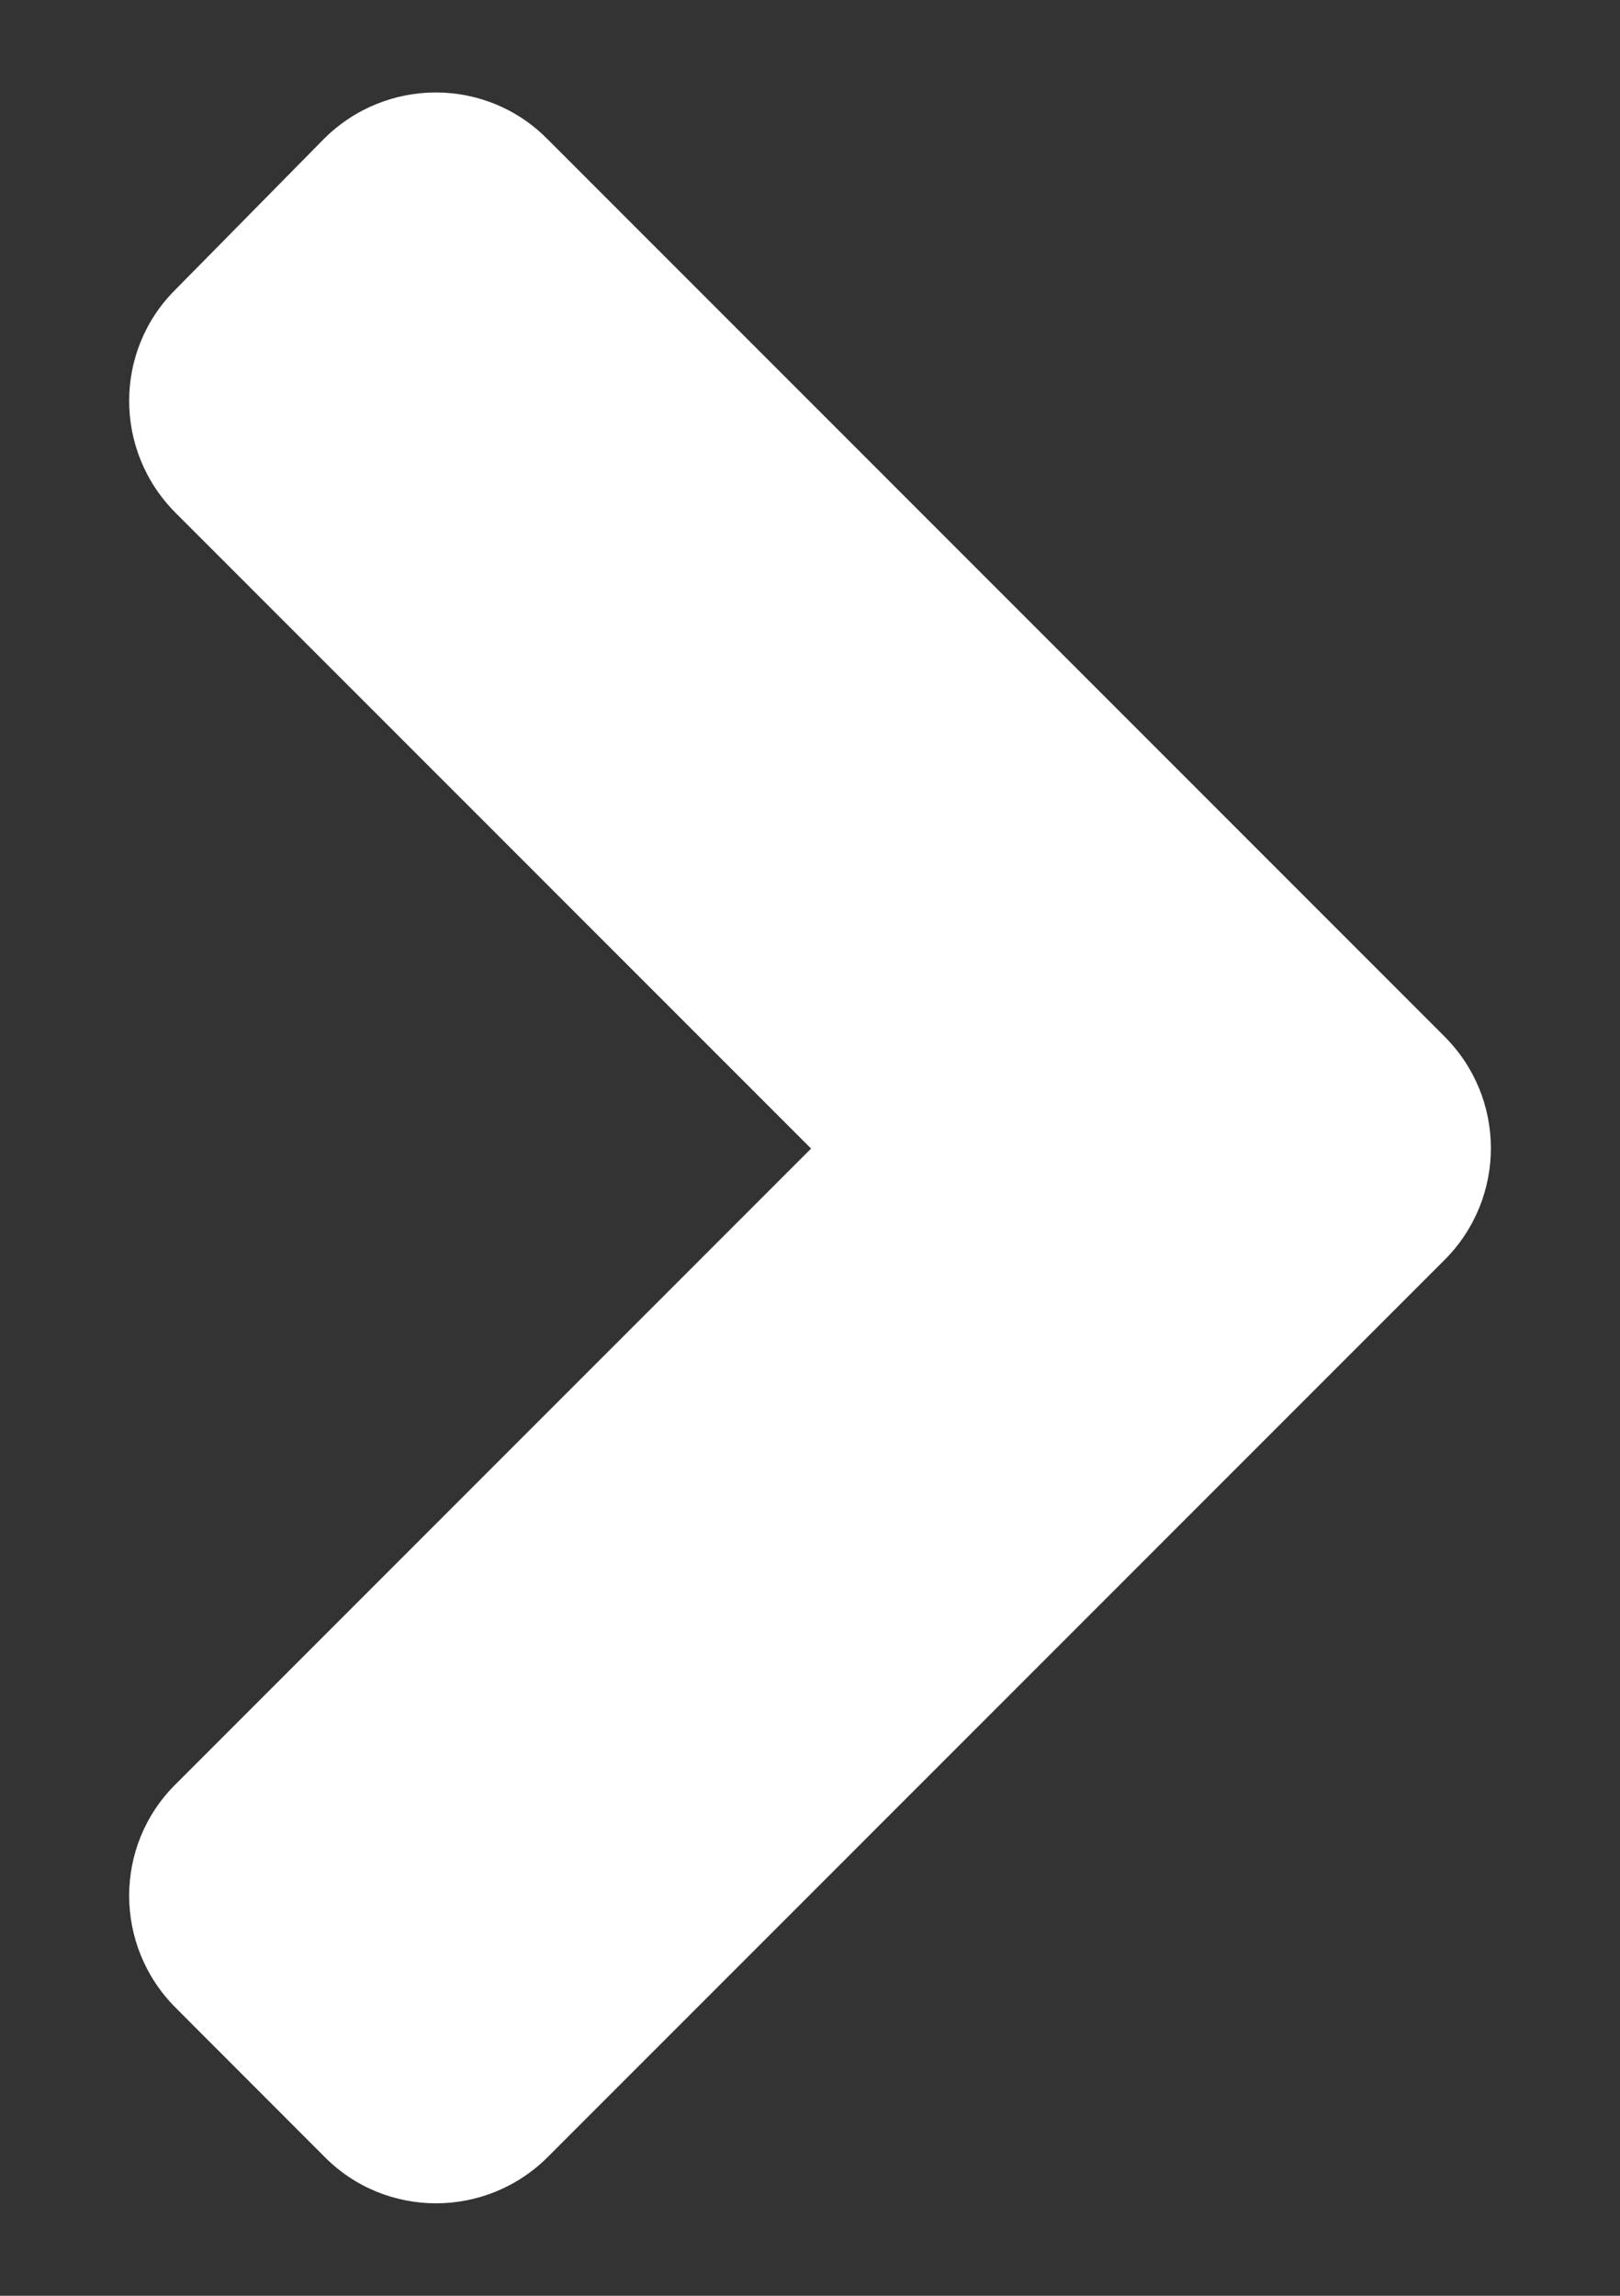 <svg width="12" height="17" viewBox="0 0 12 17" fill="none" xmlns="http://www.w3.org/2000/svg">
<rect x="0" y="0" width="12" height="17" fill="#333333" stroke="none"/>
<path d="M10.7 9.33L4.059 15.971C3.6 16.43 2.858 16.43 2.404 15.971L1.301 14.867C0.842 14.408 0.842 13.666 1.301 13.212L6.008 8.505L1.301 3.798C0.842 3.339 0.842 2.597 1.301 2.143L2.399 1.029C2.858 0.57 3.6 0.57 4.054 1.029L10.695 7.67C11.159 8.129 11.159 8.871 10.7 9.33Z" fill="white"/>
</svg>
